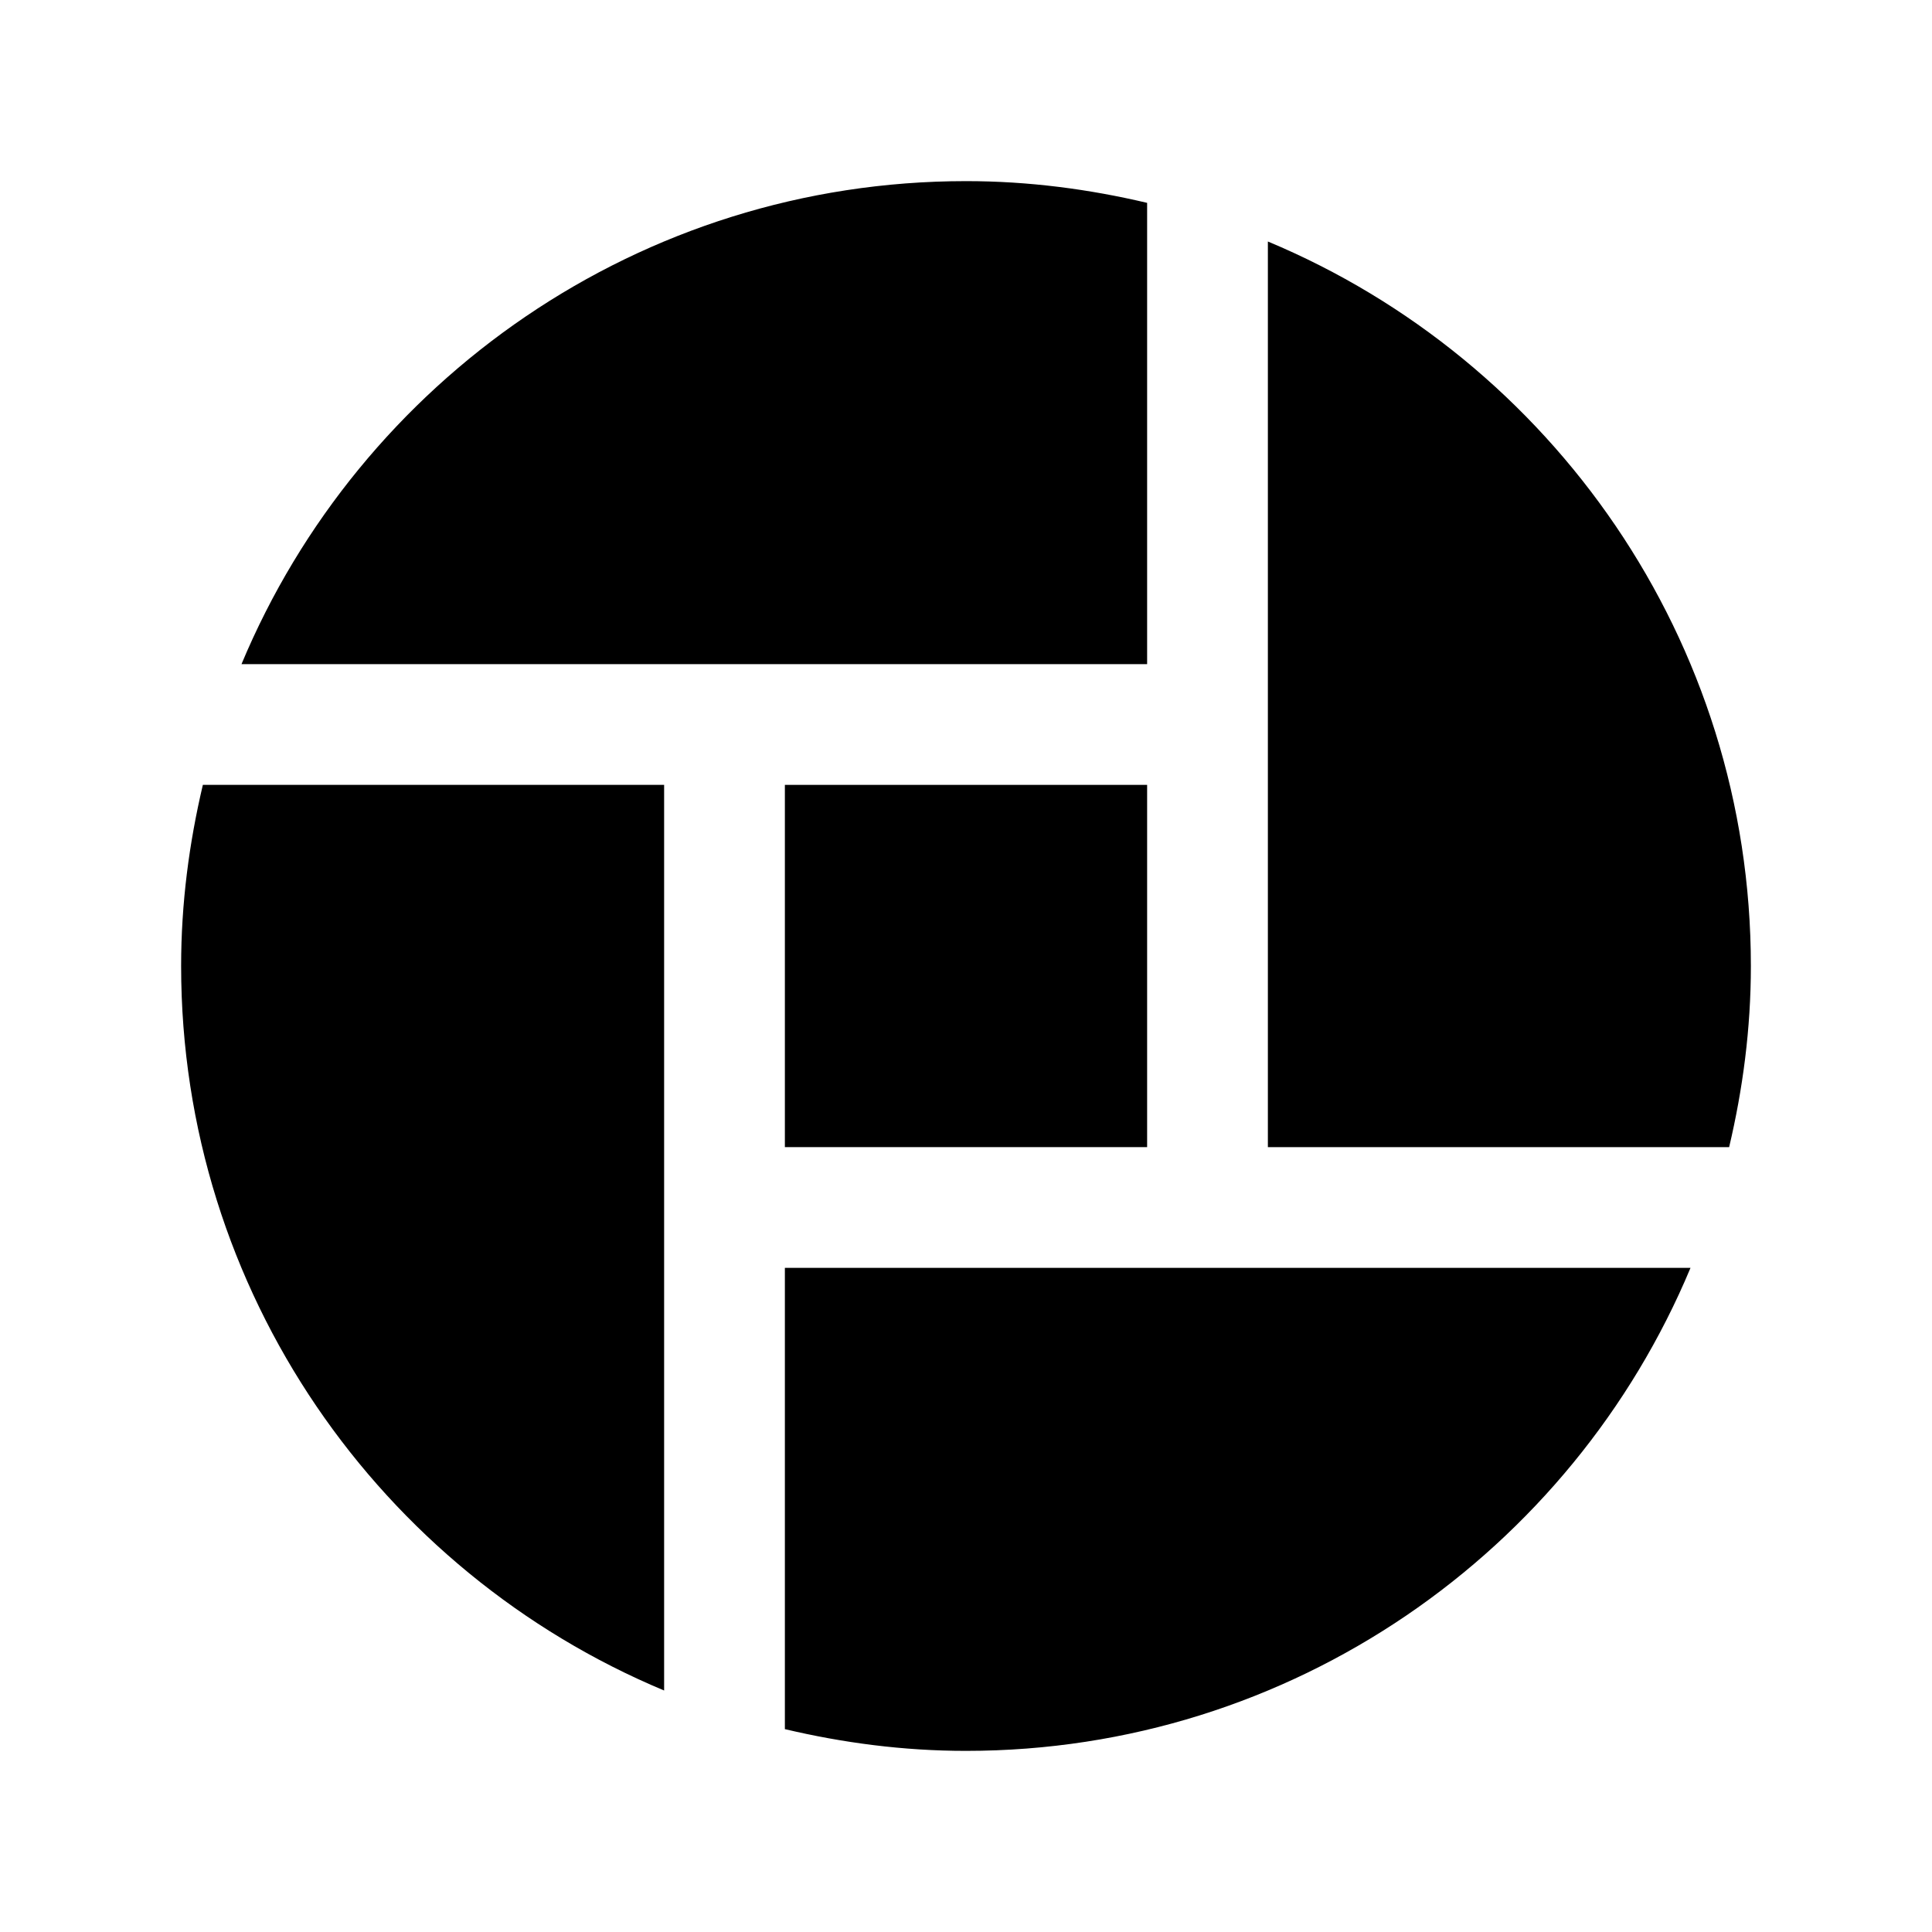<svg width="24" height="24" viewBox="0 0 24 24" fill="none" xmlns="http://www.w3.org/2000/svg">
<path d="M14.25 9.75H9.75V14.25H14.25V9.75Z" fill="black"/>
<path d="M15.75 14.25H21.48C21.65 13.53 21.75 12.78 21.75 12C21.75 7.95 19.27 4.47 15.75 3V14.25Z" fill="black"/>
<path d="M14.25 8.25V2.52C13.53 2.35 12.78 2.25 12 2.25C7.95 2.25 4.47 4.73 3 8.25H14.25Z" fill="black"/>
<path d="M9.75 15.75V21.48C10.47 21.65 11.22 21.75 12 21.75C16.05 21.75 19.53 19.27 21 15.75H9.75Z" fill="black"/>
<path d="M8.25 9.75H2.52C2.35 10.47 2.25 11.22 2.25 12C2.25 16.05 4.73 19.53 8.25 21V9.75Z" fill="black"/>
</svg>
